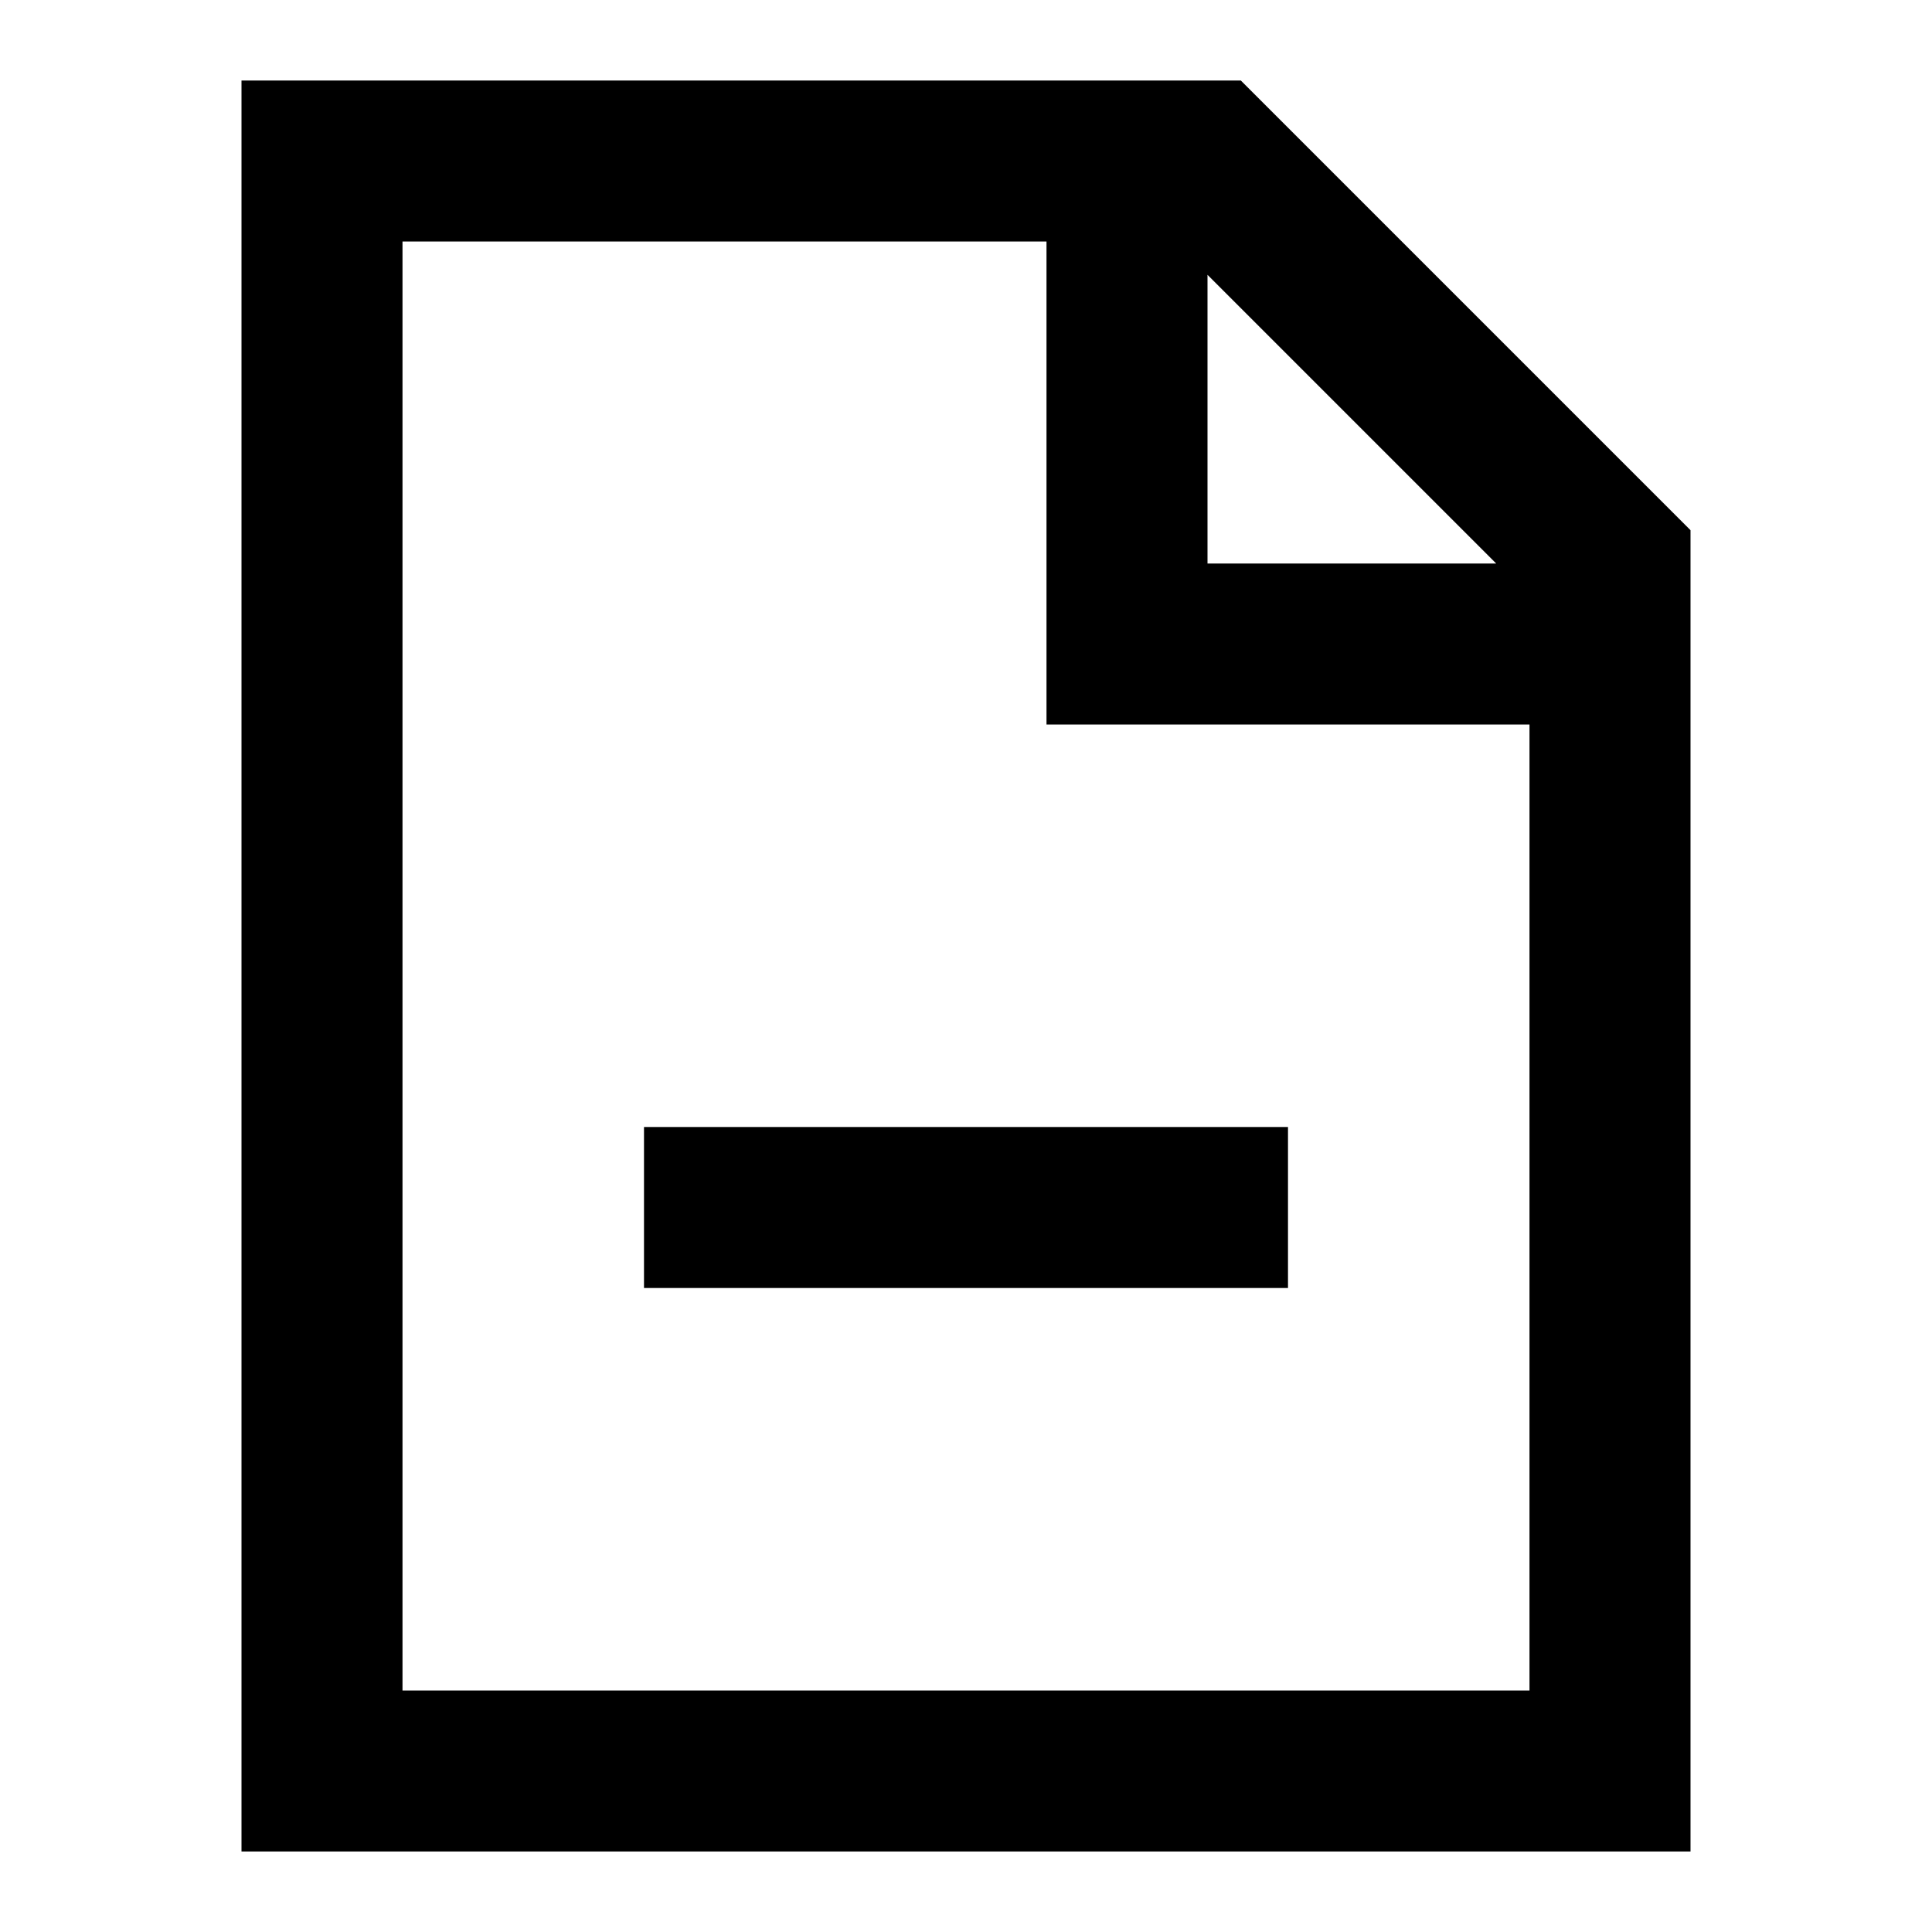 <svg xmlns="http://www.w3.org/2000/svg" width="3em" height="3em" viewBox="0 0 24 24"><path fill="currentColor" d="M3 1h12.414L21 6.586V23H3zm15.586 6L15 3.414V7zM13 3H5v18h14V9h-6zM8 14h8v2H8z"/></svg>